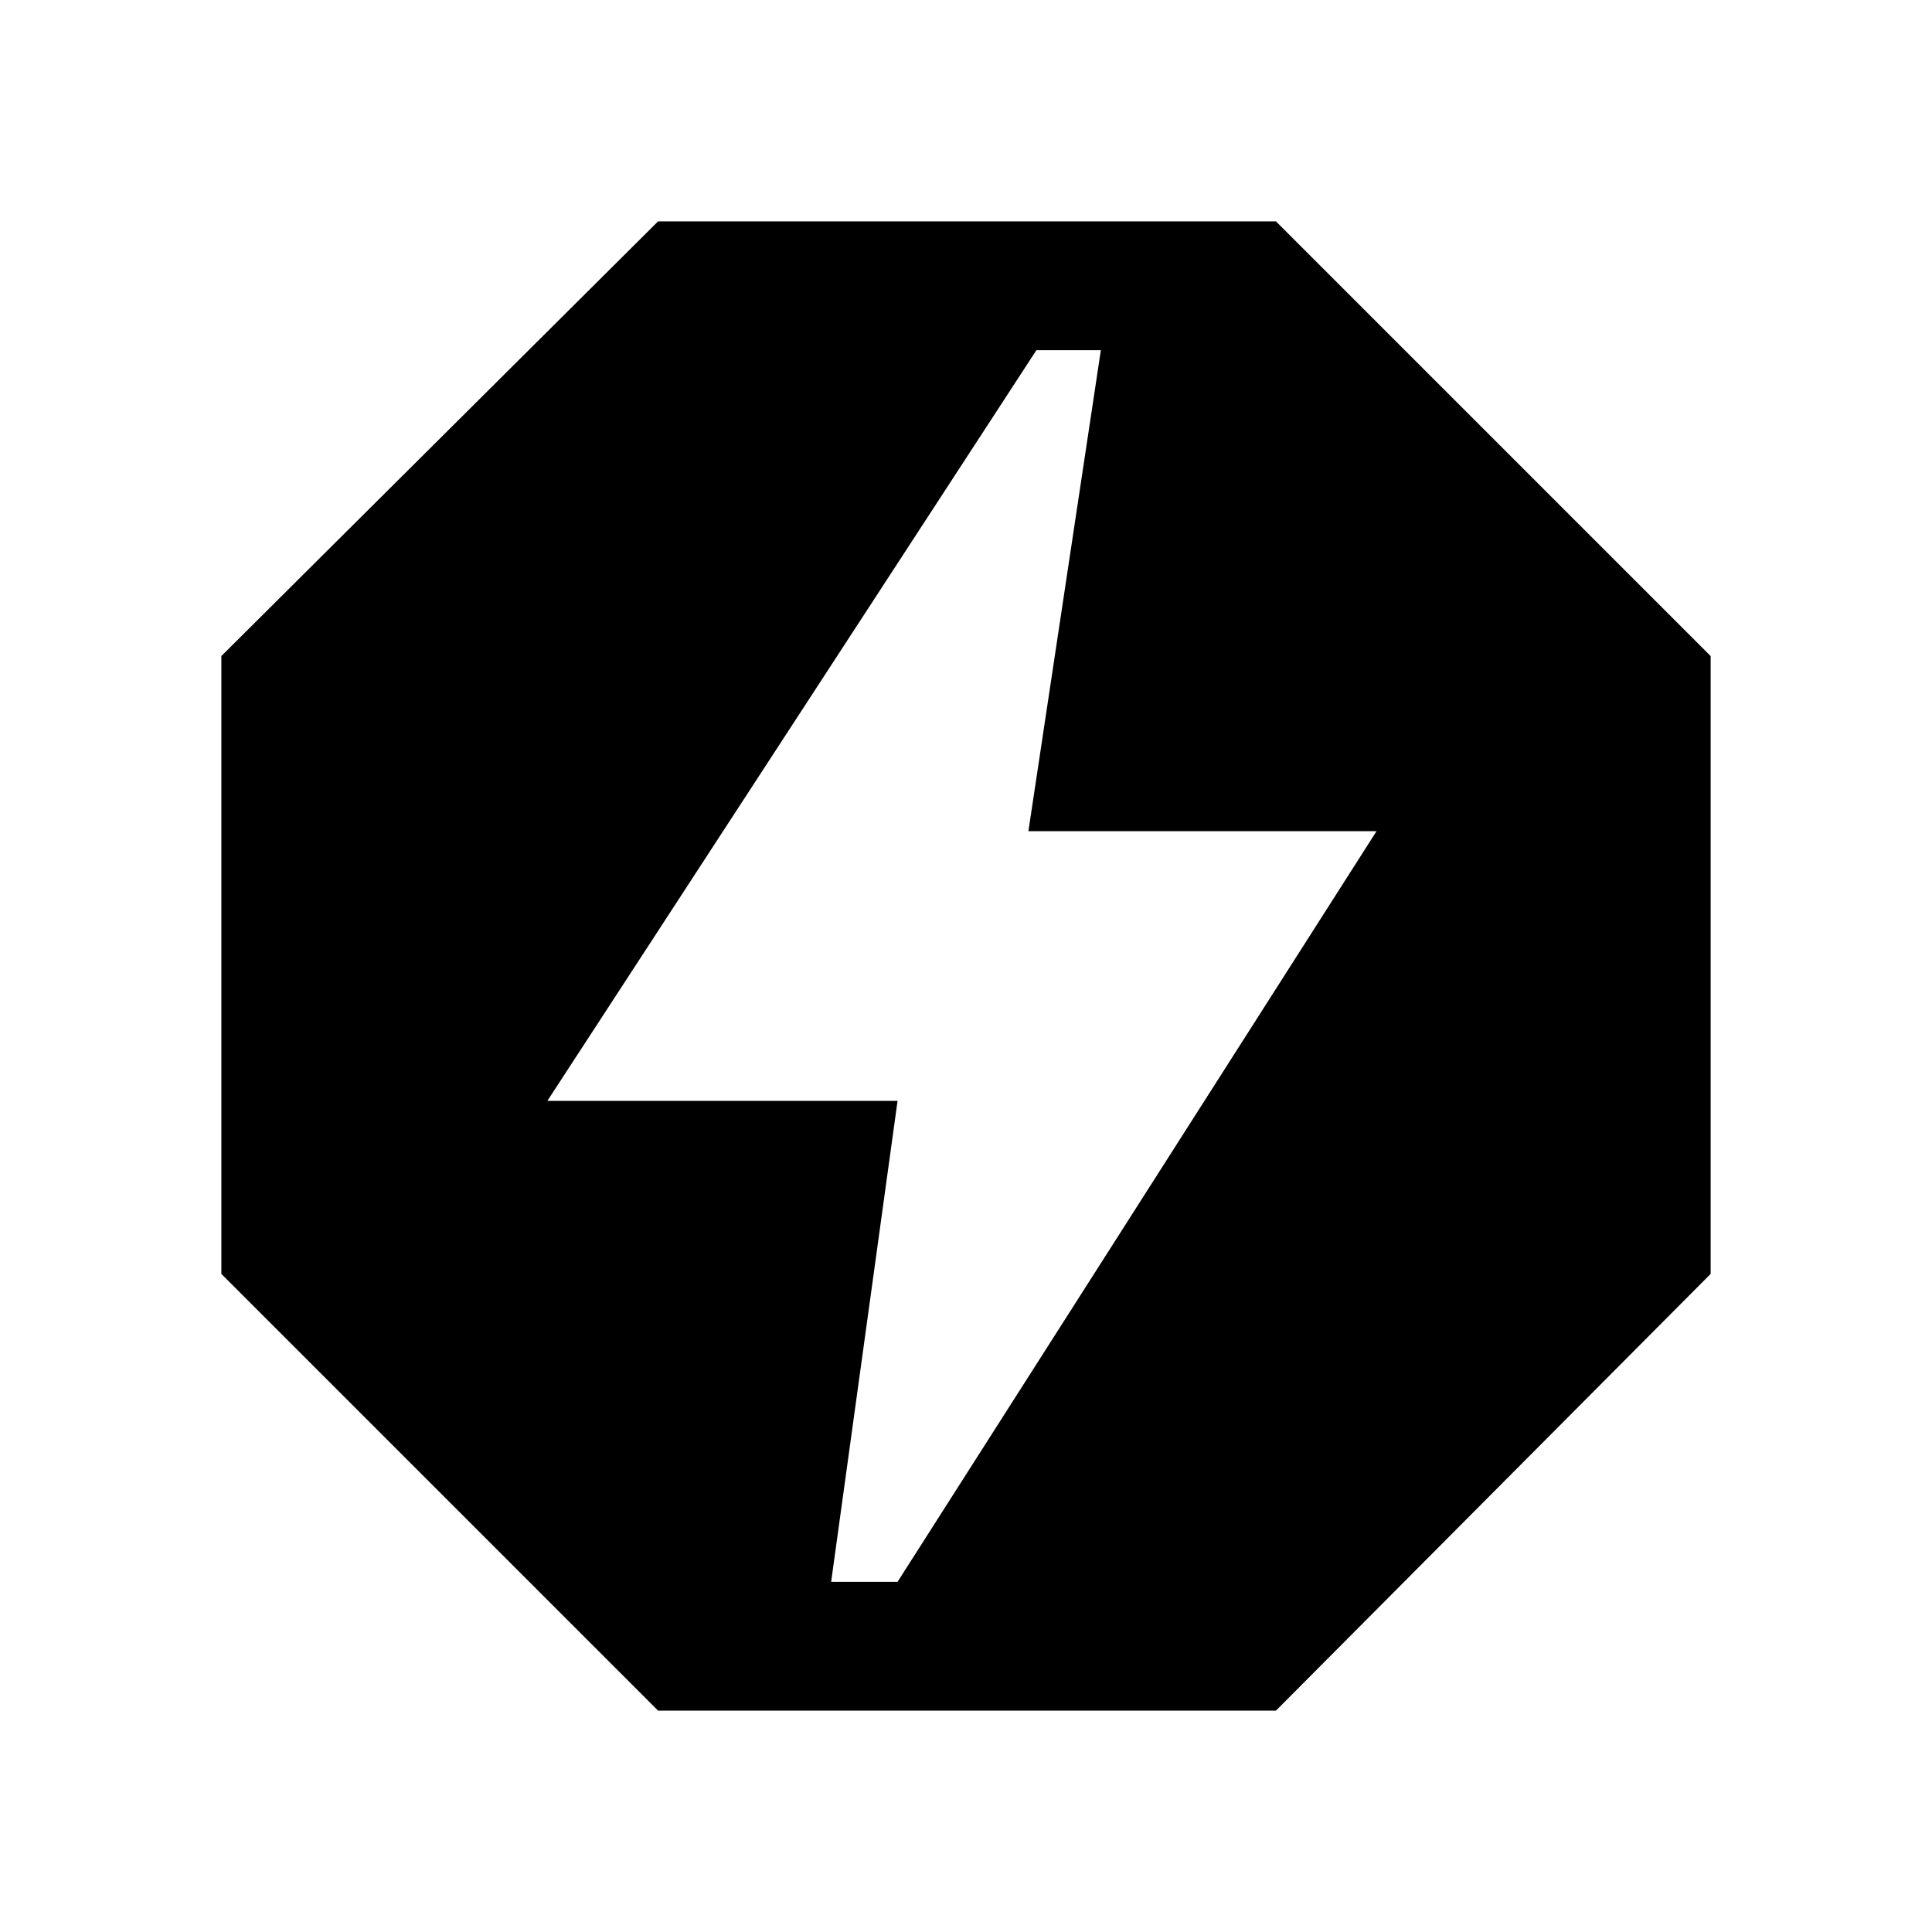 <svg xmlns="http://www.w3.org/2000/svg" height="40" width="40"><path d="M13.625 35.417 4.583 26.375V13.583L13.625 4.583H26.417L35.417 13.583V26.375L26.417 35.417ZM17.208 32.75H18.583L28.5 17.208H21.292L22.792 7.25H21.458L11.333 22.792H18.583Z"/></svg>